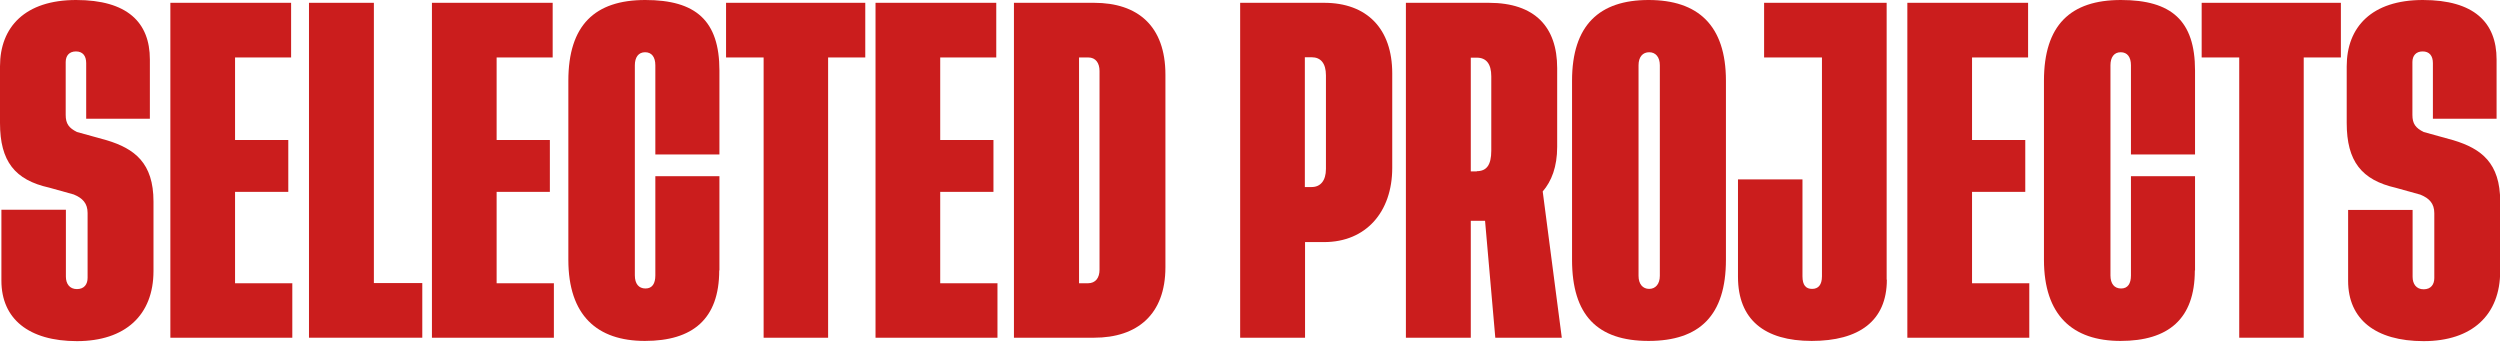 <?xml version="1.0" encoding="UTF-8"?>
<svg xmlns="http://www.w3.org/2000/svg" version="1.1" viewBox="0 0 1244.4 170">
  <defs>
    <style>
      .cls-1 {
        fill: #cb1d1d;
      }
    </style>
  </defs>
  <!-- Generator: Adobe Illustrator 28.6.0, SVG Export Plug-In . SVG Version: 1.2.0 Build 709)  -->
  <g>
    <g id="laguna_design--btn--default">
      <g>
        <path class="cls-1" d="M42.9,59.1v-27.7c0-3.7-1.8-5.8-5.1-5.8s-5.1,2.1-5.1,5.3v26.3c0,4.4,1.6,6.5,5.6,8.5l14.8,4.1c13.9,4.2,23.3,11.3,23.3,30.5v34.6c0,22-14.1,34.9-38.1,34.9S.7,158.7.7,139.7v-35.3h32.1v33.3c0,3.5,1.8,6.2,5.5,6.2s5.3-2.5,5.3-5.6v-32.3c0-4.8-2.5-7.4-6.9-9.2l-12.2-3.4C7.4,89.6,0,80.3,0,61.2v-28.2C0,13.4,12.5,0,37.9,0s36.7,11.1,36.7,29.6v29.5h-31.7Z"/>
        <path class="cls-1" d="M145.5,140.9v27.2h-60.7V1.4h60.1v27.2h-27.9v41.1h26.5v25.8h-26.5v45.5h28.4Z"/>
        <path class="cls-1" d="M210.2,140.9v27.2h-56.4V1.4h32.3v139.5h24.2Z"/>
        <path class="cls-1" d="M275.7,140.9v27.2h-60.7V1.4h60.1v27.2h-27.9v41.1h26.5v25.8h-26.5v45.5h28.4Z"/>
        <path class="cls-1" d="M358,134.6c0,24.2-13.2,35.1-37,35.1s-38.1-12.7-38.1-40.4V40.2c0-27.7,13.2-40.2,38.3-40.2s36.9,10.2,36.9,35.1v41.8h-31.9v-44.4c0-4.1-1.8-6.5-5.1-6.5s-5.1,2.5-5.1,6.5v104.6c0,4.1,1.9,6.5,5.3,6.5s4.9-2.5,4.9-6.5v-49.4h31.9v46.9Z"/>
        <path class="cls-1" d="M430.7,28.6h-18.5v139.5h-32.1V28.6h-18.7V1.4h69.3v27.2Z"/>
        <path class="cls-1" d="M496.5,140.9v27.2h-60.7V1.4h60.1v27.2h-27.9v41.1h26.5v25.8h-26.5v45.5h28.4Z"/>
        <path class="cls-1" d="M580.1,37.2v95.8c0,23.6-14.1,35.1-35.5,35.1h-39.9V1.4h39.9c21.7,0,35.5,11.5,35.5,35.8ZM547.3,35.3c0-3.9-1.9-6.7-5.6-6.7h-4.6v112.4h4.4c3.9,0,5.8-2.8,5.8-6.7V35.3Z"/>
        <path class="cls-1" d="M649.6,120.5v47.6h-32.3V1.4h41.8c21.3,0,33.9,12.9,33.9,35.1v47.1c0,21.9-13.1,36.9-33.9,36.9h-9.5ZM660,84.1v-46.6c0-6-2.6-9-7.1-9h-3.4v64.6h3.4c4.4,0,7.1-3.2,7.1-9Z"/>
        <path class="cls-1" d="M744.3,168.1l-5.1-58.2h-7.1v58.2h-32.3V1.4h41.3c22.9,0,34,12,34,32.5v39.2c0,9.9-2.8,17.1-7.2,22.2l9.5,72.8h-33.2ZM735.1,85.2c4.8,0,7.2-3,7.2-10.2v-37c0-6.2-2.5-9.3-7.2-9.3h-3v56.6h3Z"/>
        <path class="cls-1" d="M859.1,40.2v89.1c0,27.7-13.1,40.4-38.5,40.4s-38.1-12.7-38.1-40.4V40.2c0-27.7,13.6-40.2,38.1-40.2s38.5,12.5,38.5,40.2ZM826.2,32.5c0-4.1-2.1-6.5-5.3-6.5s-5.3,2.3-5.3,6.5v104.8c0,4.1,2.1,6.5,5.3,6.5s5.3-2.5,5.3-6.5V32.5Z"/>
        <path class="cls-1" d="M939.2,139.2c0,20.6-13.9,30.5-37.4,30.5s-36.7-10.6-36.7-31.9v-48.5h32.1v48.2c0,4.6,1.8,6.3,4.8,6.3s4.9-1.9,4.9-6.3V28.6h-28.8V1.4h61v137.8Z"/>
        <path class="cls-1" d="M1010.1,140.9v27.2h-60.7V1.4h60.1v27.2h-27.9v41.1h26.5v25.8h-26.5v45.5h28.4Z"/>
        <path class="cls-1" d="M1092.5,134.6c0,24.2-13.2,35.1-37,35.1s-38.1-12.7-38.1-40.4V40.2c0-27.7,13.2-40.2,38.3-40.2s36.9,10.2,36.9,35.1v41.8h-31.9v-44.4c0-4.1-1.8-6.5-5.1-6.5s-5.1,2.5-5.1,6.5v104.6c0,4.1,1.9,6.5,5.3,6.5s4.9-2.5,4.9-6.5v-49.4h31.9v46.9Z"/>
        <path class="cls-1" d="M1165.2,28.6h-18.5v139.5h-32.1V28.6h-18.7V1.4h69.3v27.2Z"/>
        <path class="cls-1" d="M1211,59.1v-27.7c0-3.7-1.8-5.8-5.1-5.8s-5.1,2.1-5.1,5.3v26.3c0,4.4,1.6,6.5,5.6,8.5l14.8,4.1c13.9,4.2,23.3,11.3,23.3,30.5v34.6c0,22-14.1,34.9-38.1,34.9s-37.6-10.9-37.6-30v-35.3h32.1v33.3c0,3.5,1.8,6.2,5.5,6.2s5.3-2.5,5.3-5.6v-32.3c0-4.8-2.5-7.4-6.9-9.2l-12.2-3.4c-17.1-3.9-24.5-13.2-24.5-32.3v-28.2c0-19.6,12.5-33,37.9-33s36.7,11.1,36.7,29.6v29.5h-31.7Z"/>
      </g>
    </g>
  </g>
</svg>